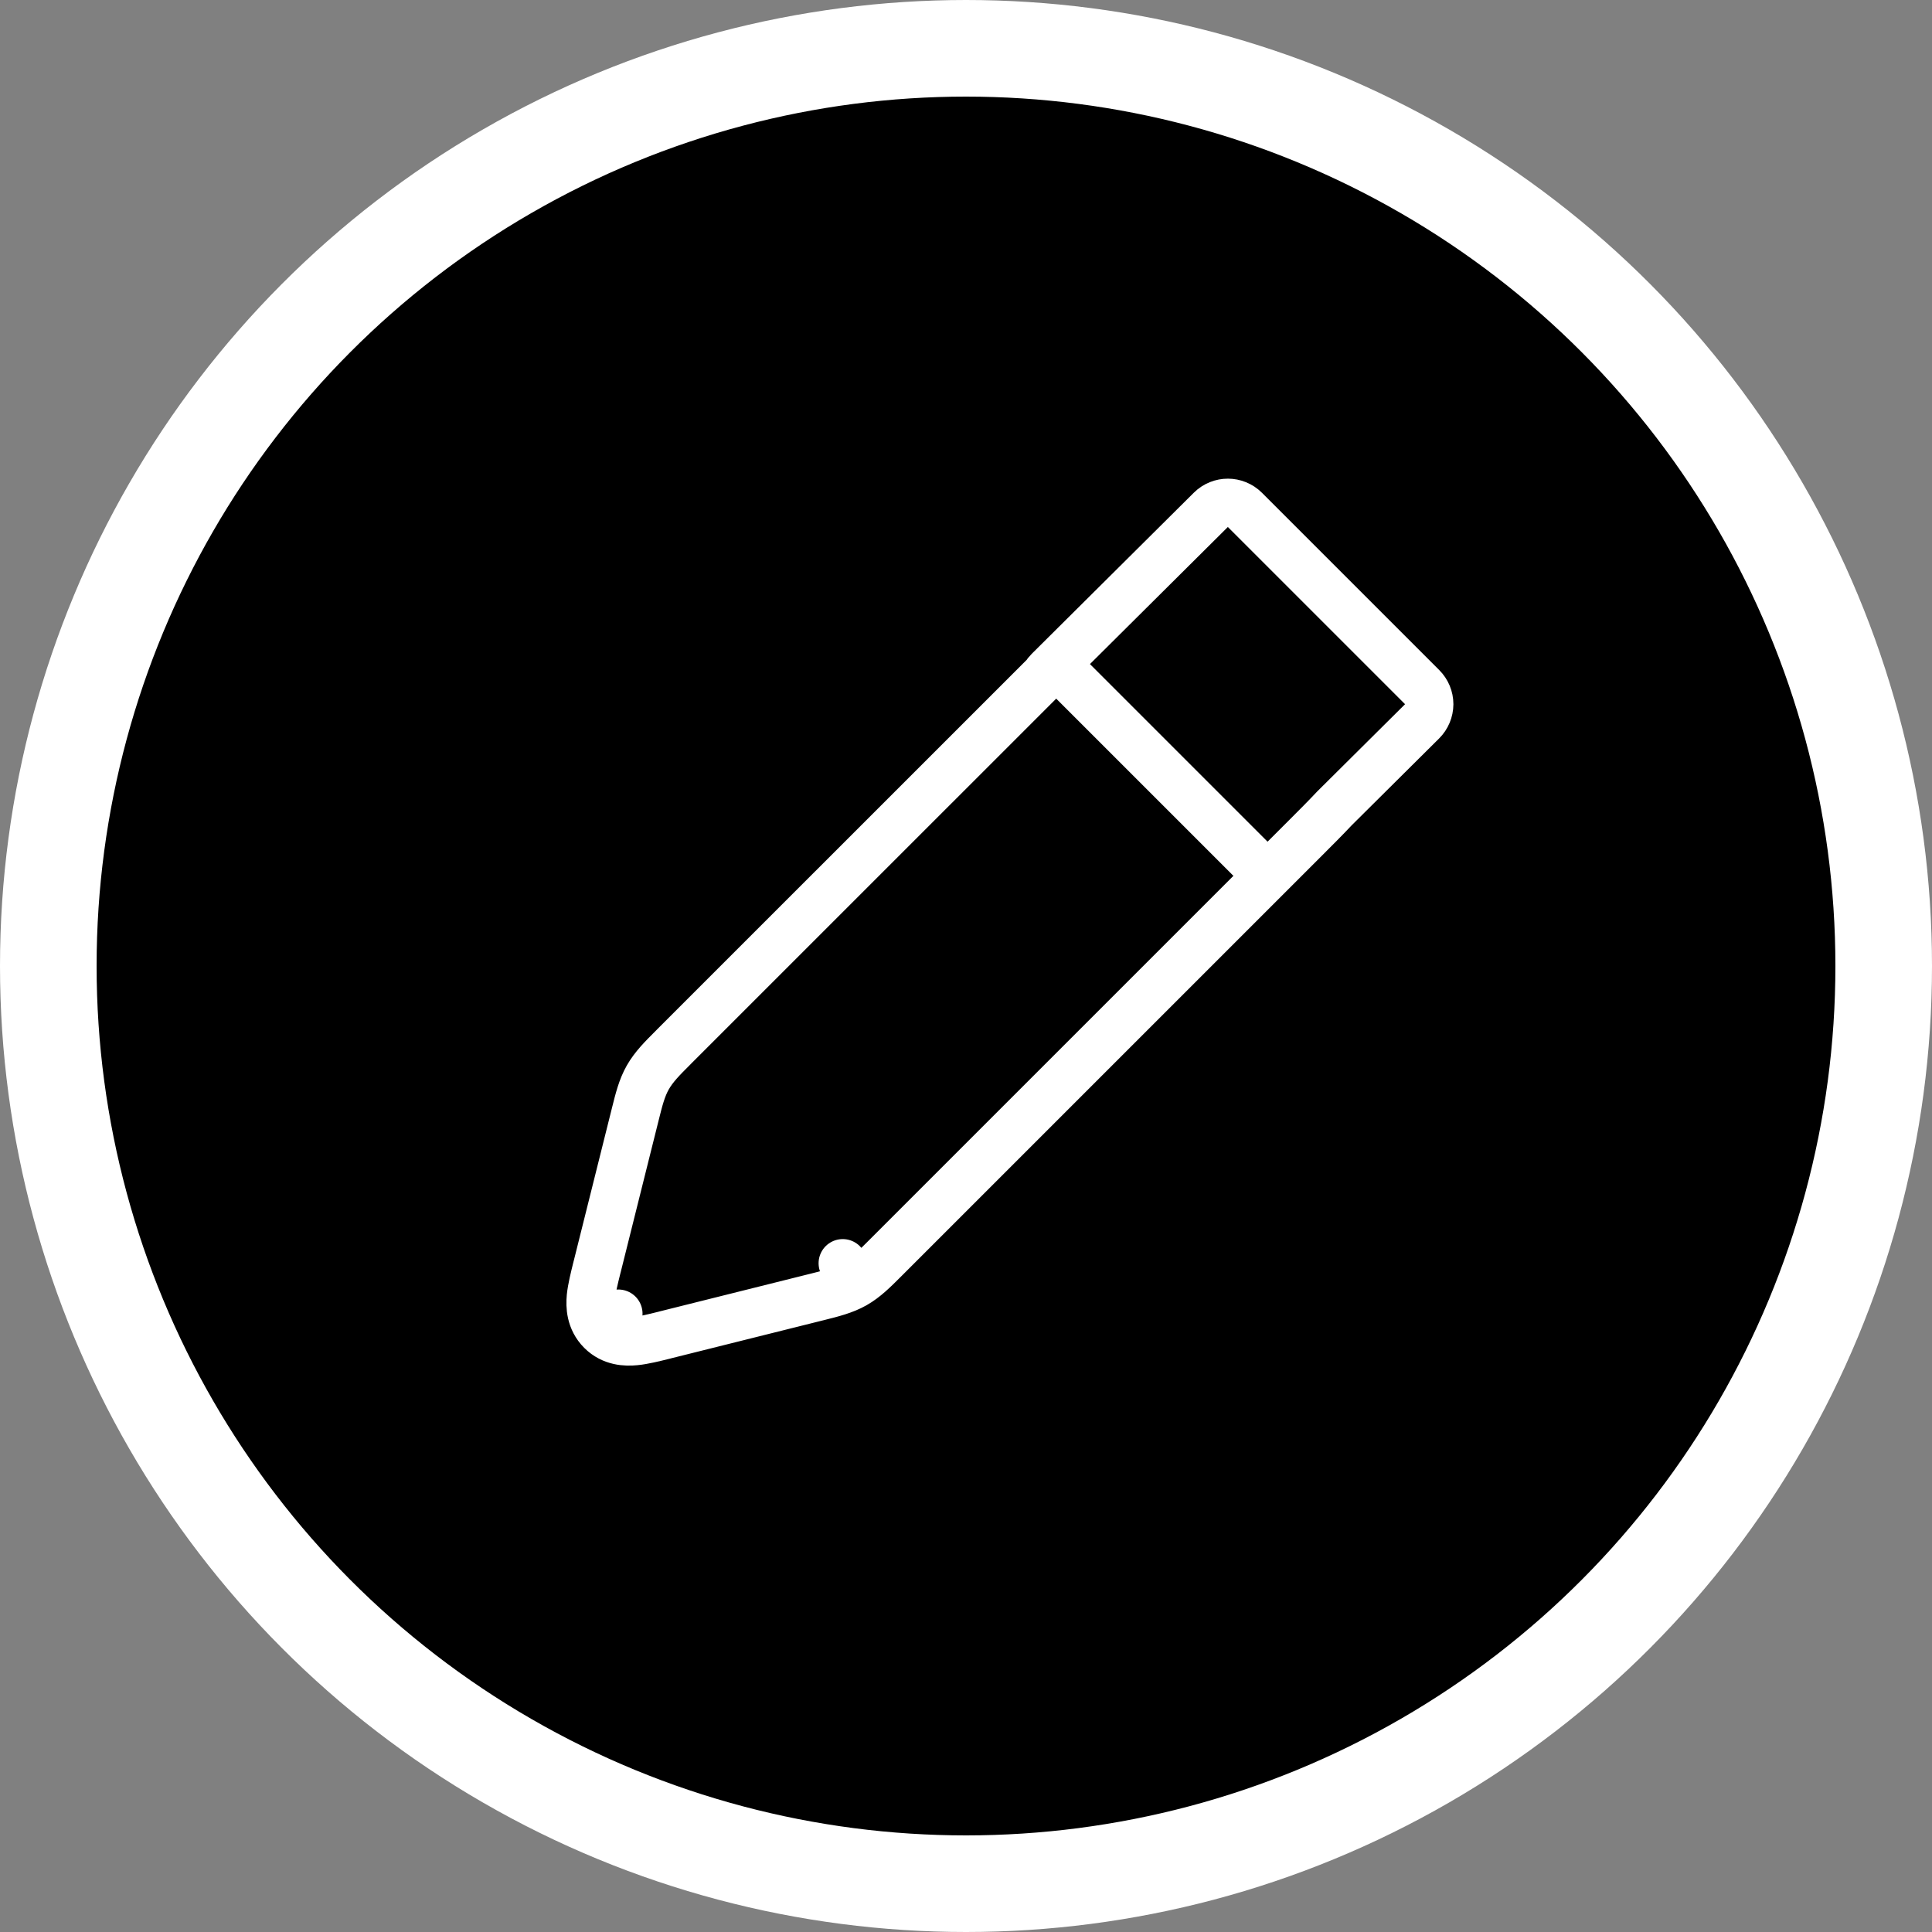 <svg width="40" height="40" viewBox="0 0 40 40" fill="none" xmlns="http://www.w3.org/2000/svg">
<rect x="0" y="0" width="40" height="40" fill="#808080" stroke="none"/>
<circle cx="20" cy="20" r="19" fill="black" stroke="white" stroke-width="2"/>
<path d="M21.714 13.891C21.685 13.92 21.66 13.951 21.639 13.986L13.972 21.652C13.96 21.665 13.947 21.678 13.934 21.691C13.711 21.913 13.536 22.089 13.412 22.307C13.288 22.525 13.228 22.767 13.152 23.072C13.148 23.089 13.143 23.107 13.139 23.124L12.365 26.221L12.357 26.251C12.304 26.465 12.251 26.677 12.233 26.852C12.215 27.041 12.223 27.325 12.449 27.552L12.803 27.198L12.449 27.552C12.675 27.778 12.96 27.786 13.149 27.767C13.324 27.75 13.536 27.697 13.75 27.644C13.76 27.641 13.77 27.639 13.78 27.636L16.877 26.862C16.894 26.858 16.912 26.853 16.929 26.849C17.234 26.773 17.476 26.712 17.694 26.589L17.448 26.154L17.694 26.589C17.912 26.465 18.088 26.289 18.31 26.067C18.323 26.054 18.336 26.041 18.348 26.029L26.998 17.379L27.021 17.356C27.246 17.131 27.45 16.927 27.627 16.738L29.443 14.934C29.537 14.84 29.59 14.713 29.591 14.58C29.591 14.447 29.538 14.32 29.444 14.226L25.775 10.557C25.58 10.362 25.265 10.361 25.069 10.556L21.714 13.891Z" stroke="white" stroke-linejoin="round"/>
<path d="M21.538 13.428L26.573 18.463" stroke="white"/>
</svg>
